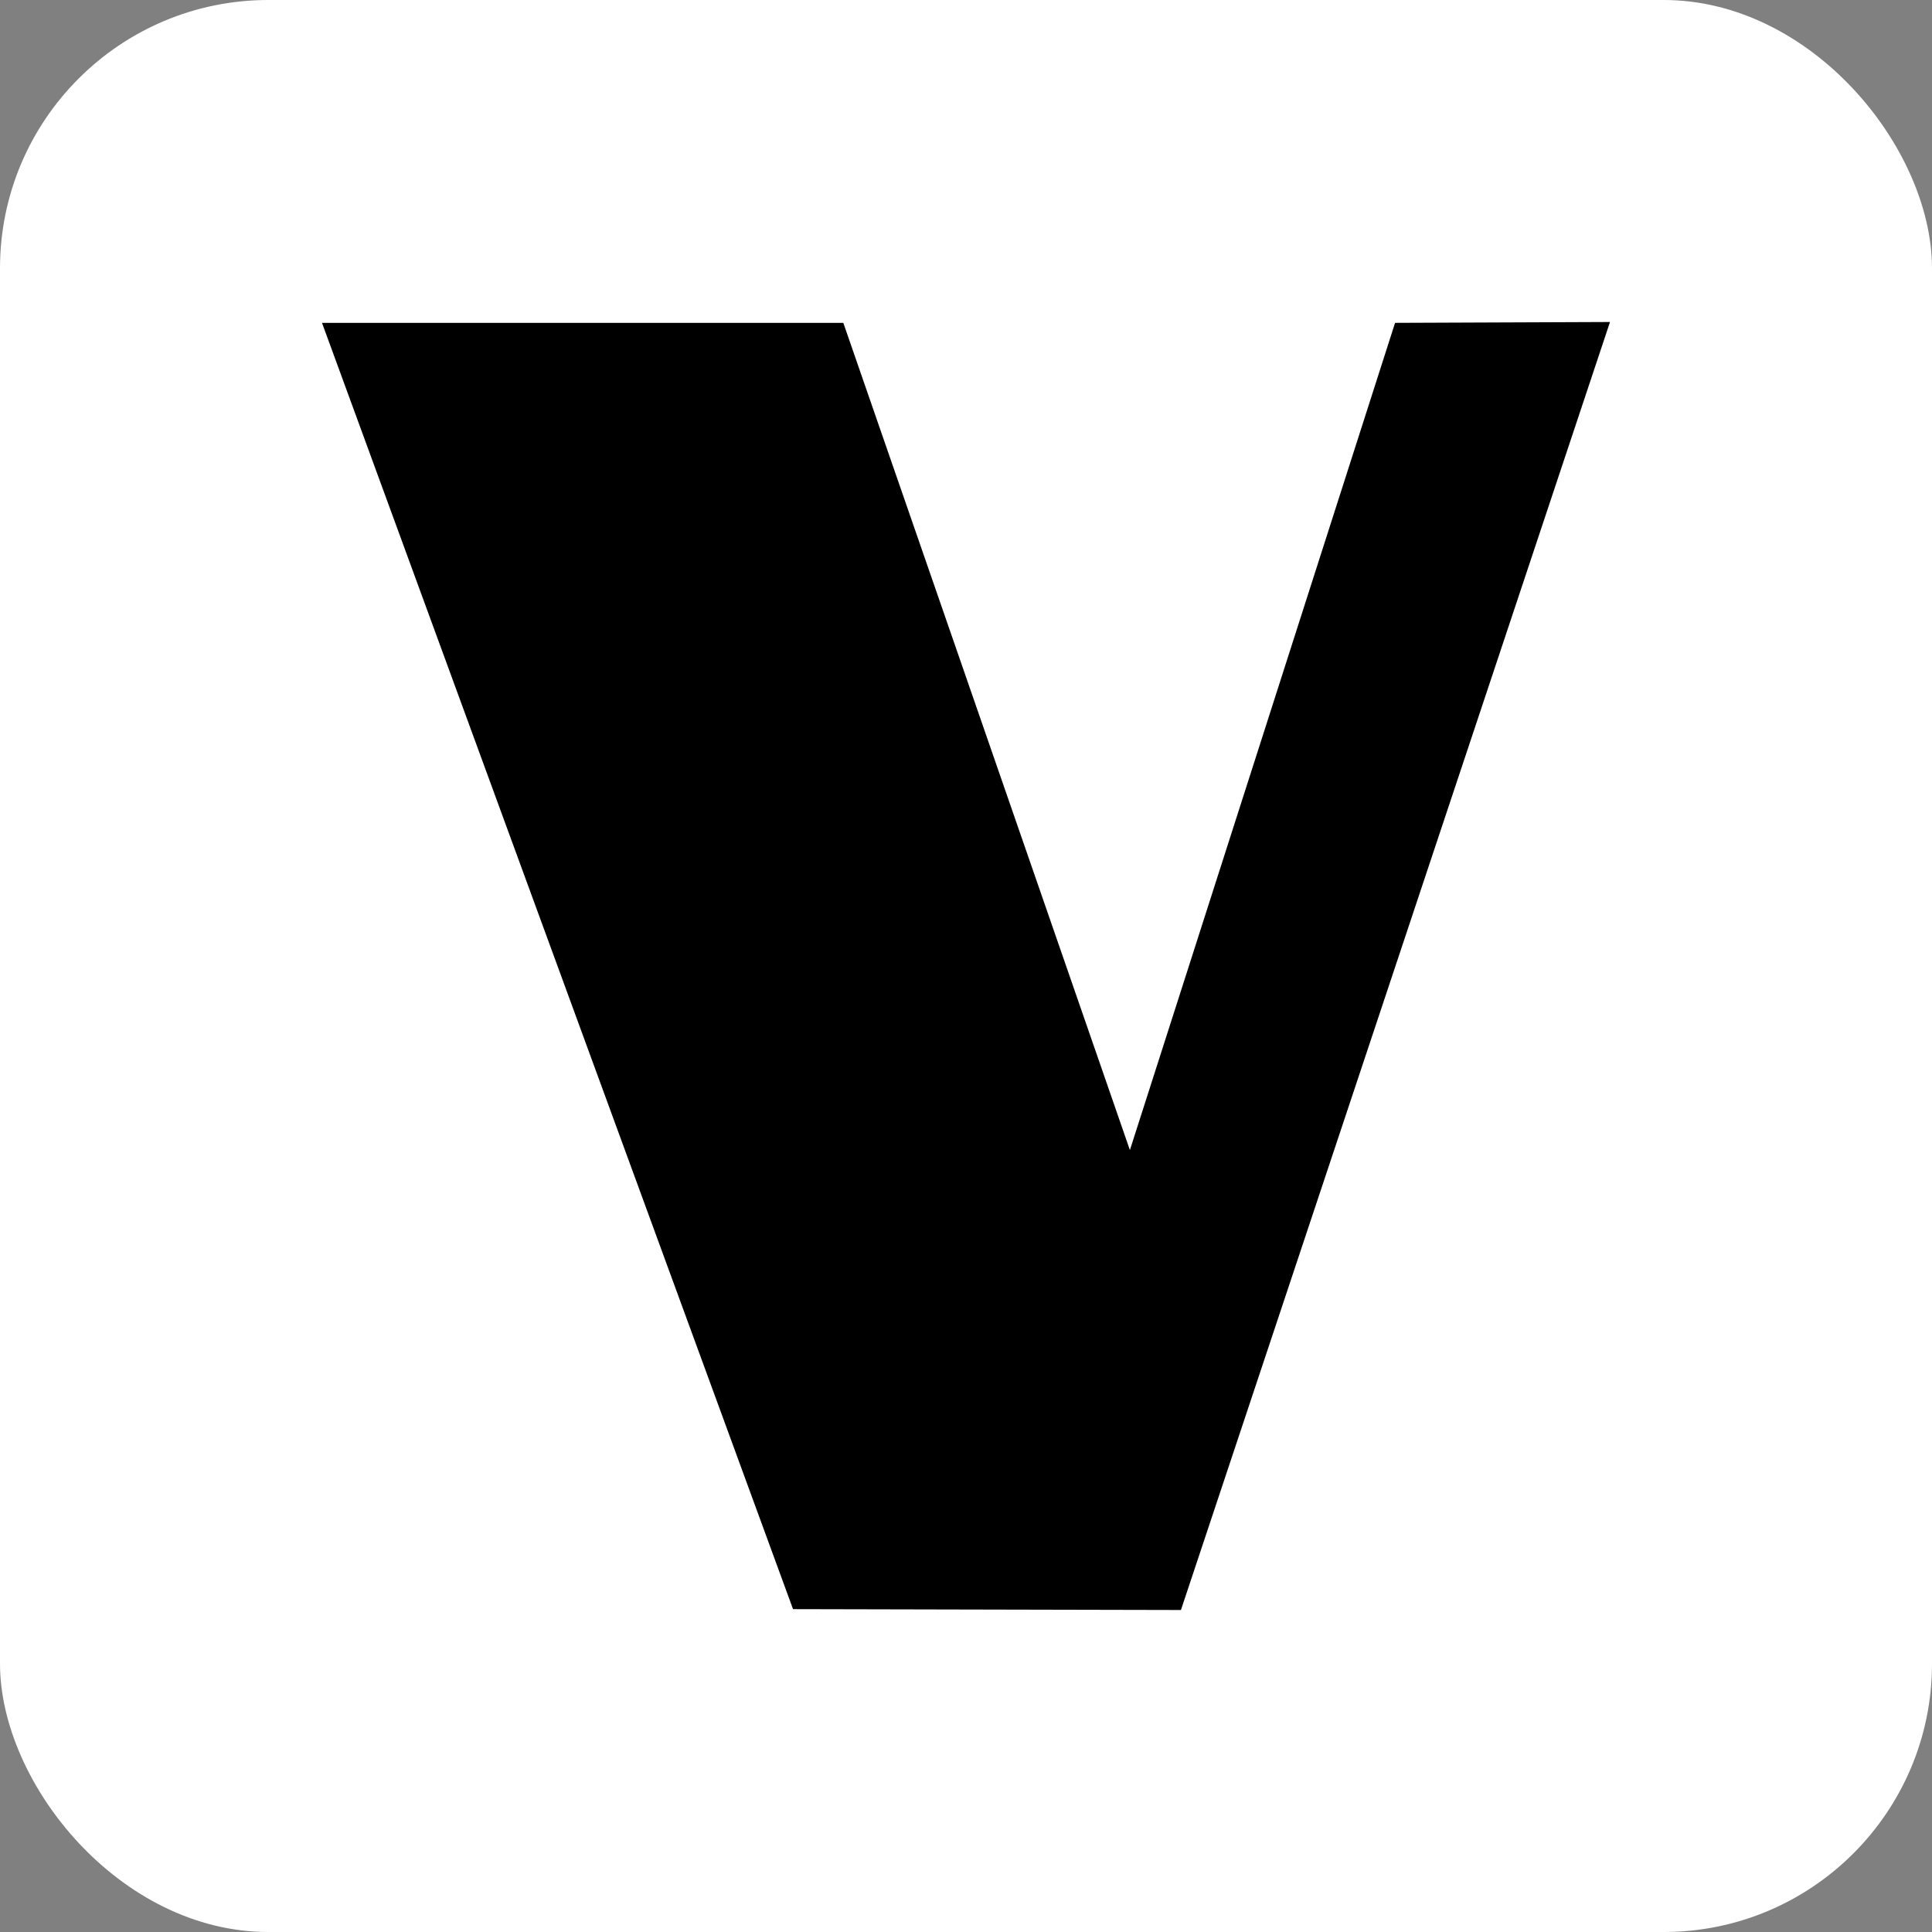 <svg width="36" height="36" viewBox="0 0 36 36" fill="none" xmlns="http://www.w3.org/2000/svg">
<rect x="0" y="0" width="36" height="36" fill="#808080" stroke="none"/>
<rect width="36" height="36" rx="5" fill="white"/>
<path d="M6 6.016H15.714L21.054 21.43L25.995 6.016L30 6L22.005 30L14.777 29.984L6 6.016Z" fill="black"/>
</svg>
